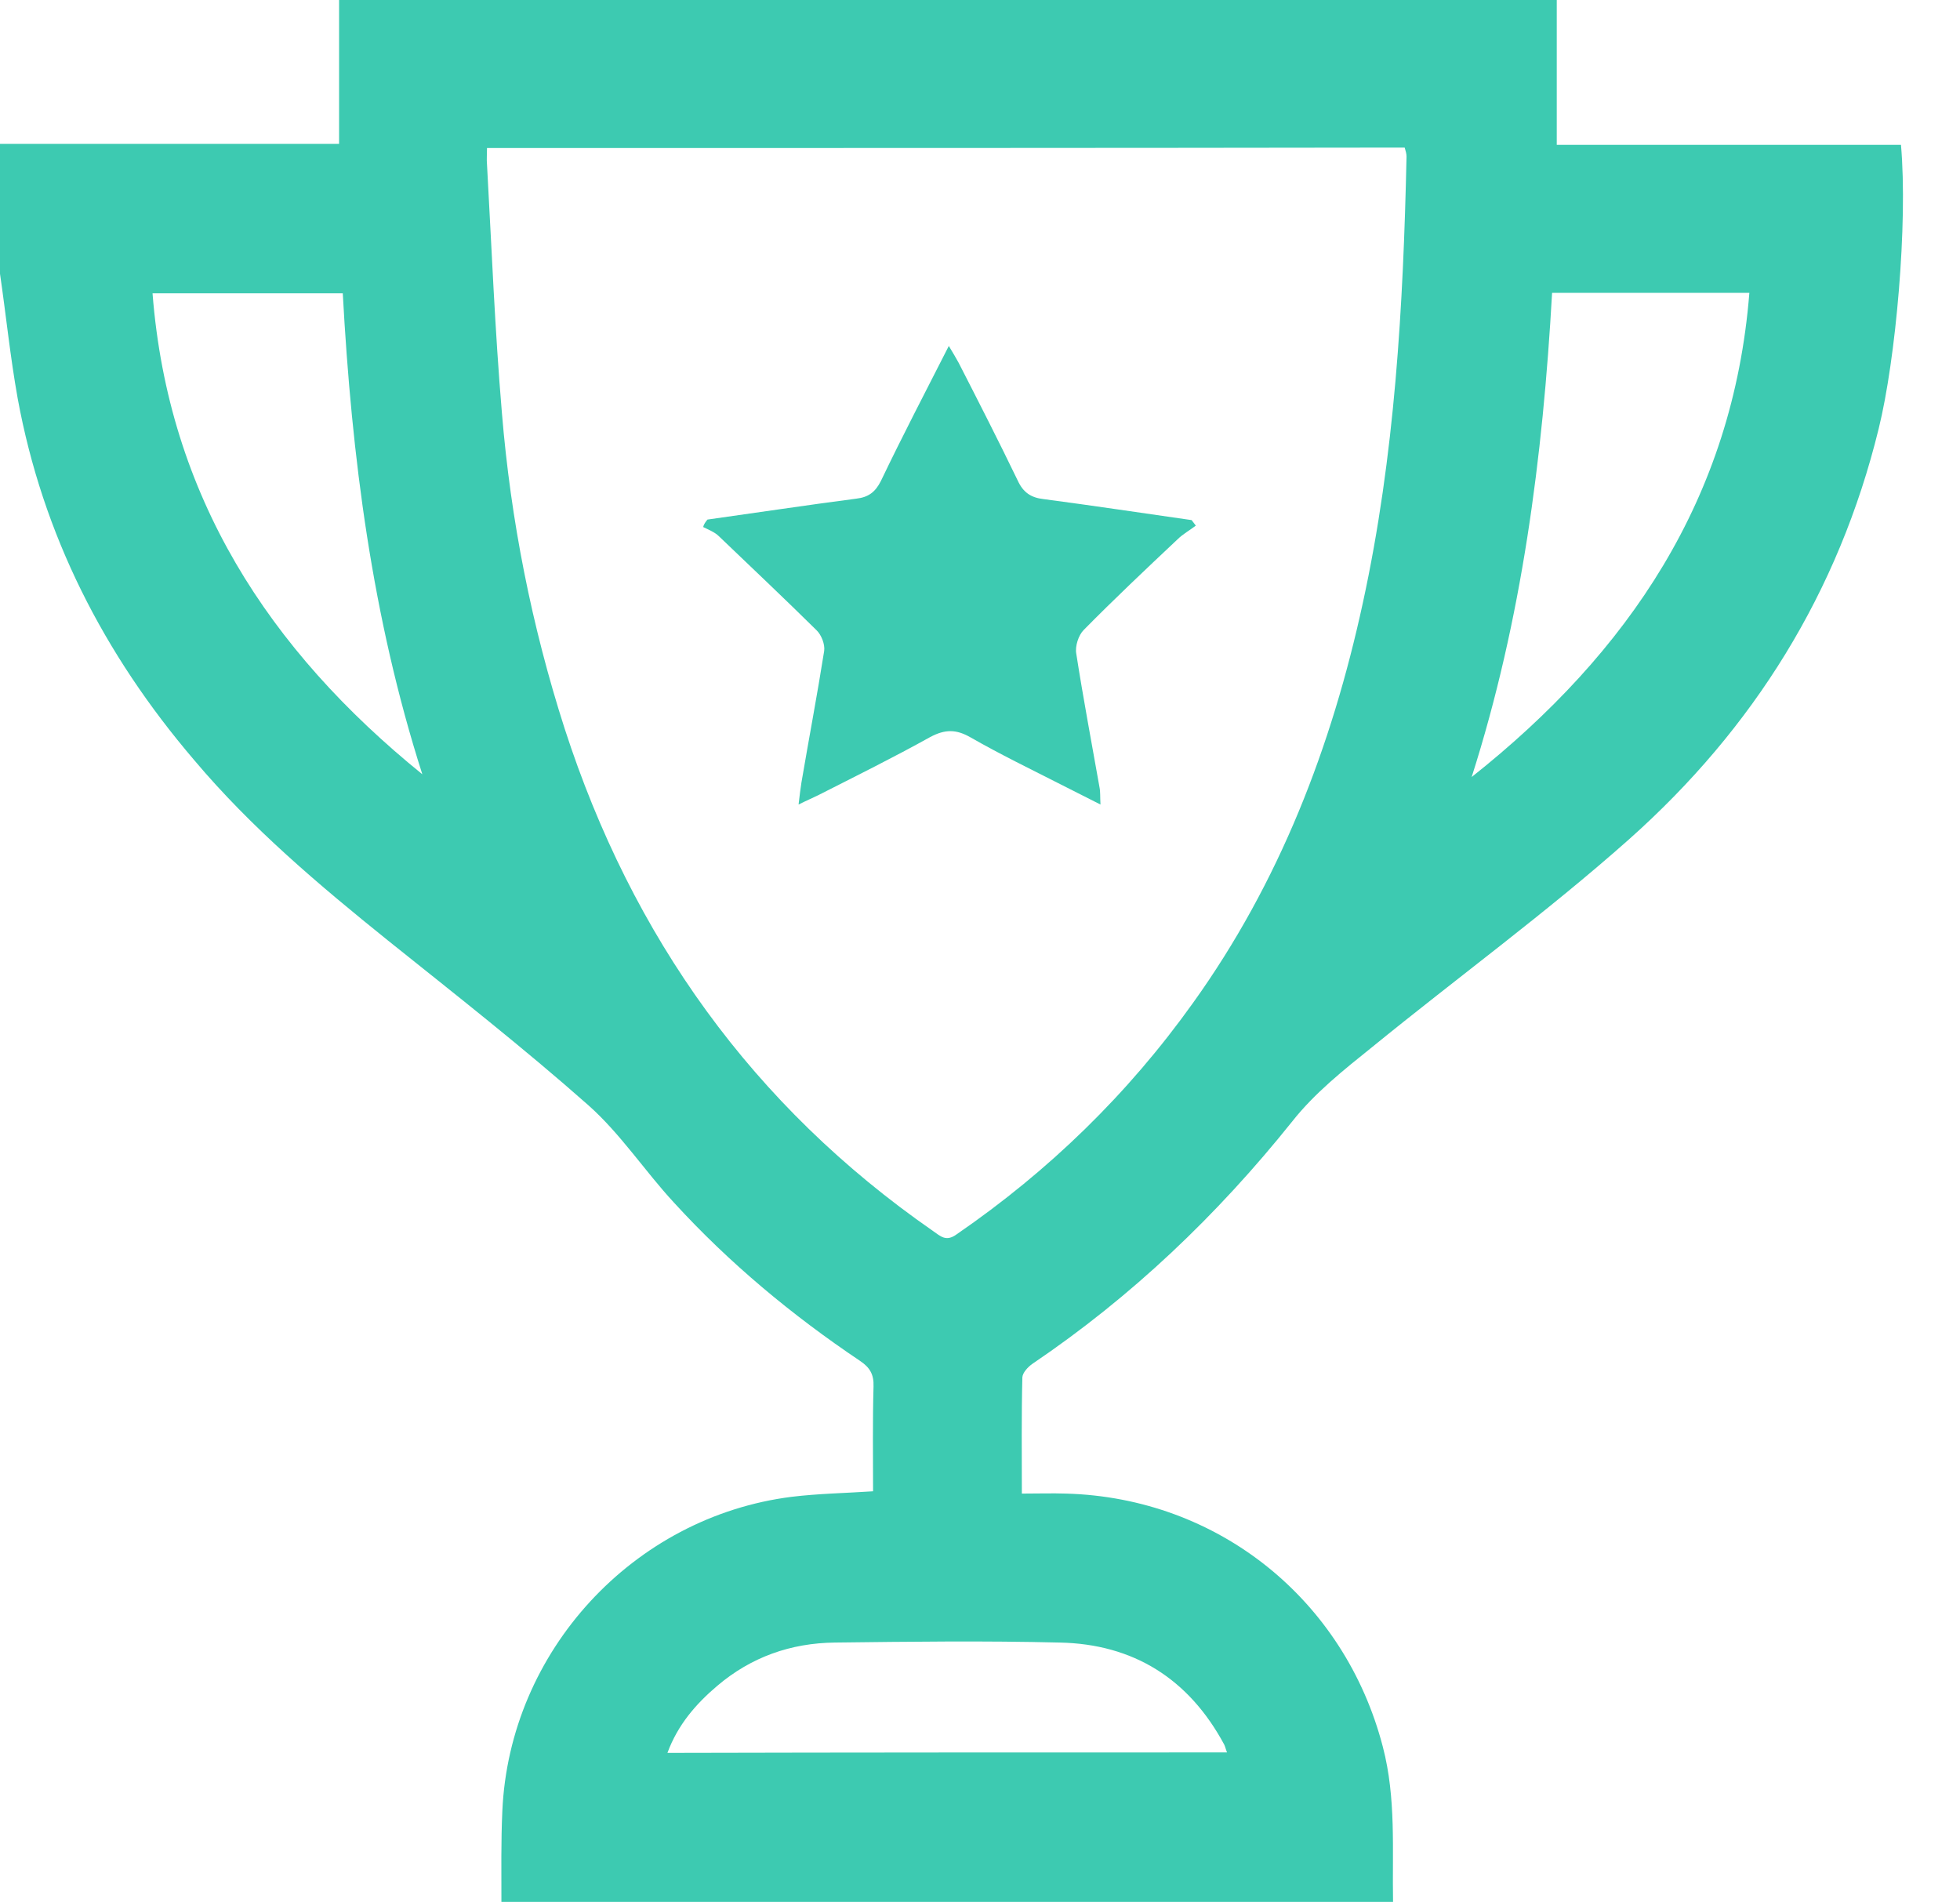 <svg width="34" height="33" viewBox="0 0 34 33" fill="none" xmlns="http://www.w3.org/2000/svg">
<path d="M0 4.749C0 3.998 0 3.247 0 2.496C1.953 2.496 3.897 2.496 5.882 2.496C5.882 1.631 5.882 0.808 5.882 -1.52588e-05C12.934 -1.52588e-05 19.953 -1.52588e-05 27.005 -1.52588e-05C27.005 0.832 27.005 1.656 27.005 2.512C29.022 2.512 30.999 2.512 32.976 2.512C33.097 3.877 32.887 6.235 32.589 7.438C31.895 10.273 30.418 12.639 28.256 14.562C26.828 15.83 25.279 16.96 23.802 18.164C23.31 18.559 22.802 18.963 22.414 19.456C21.115 21.079 19.631 22.493 17.912 23.656C17.831 23.712 17.742 23.809 17.735 23.89C17.718 24.552 17.726 25.214 17.726 25.909C18.009 25.909 18.251 25.901 18.493 25.909C21.131 25.982 23.326 27.75 23.988 30.302C24.221 31.191 24.149 32.095 24.165 32.992C19.009 32.992 13.854 32.992 8.698 32.992C8.698 32.467 8.69 31.942 8.714 31.417C8.835 28.647 10.981 26.313 13.732 25.965C14.192 25.909 14.668 25.901 15.145 25.869C15.145 25.247 15.136 24.649 15.153 24.051C15.161 23.841 15.088 23.72 14.919 23.607C13.741 22.816 12.651 21.911 11.691 20.861C11.183 20.312 10.763 19.666 10.207 19.173C9.085 18.18 7.899 17.251 6.729 16.314C5.535 15.353 4.357 14.36 3.365 13.181C1.799 11.347 0.742 9.28 0.307 6.913C0.178 6.195 0.105 5.468 0 4.749ZM8.448 2.568C8.448 2.681 8.44 2.77 8.448 2.851C8.528 4.289 8.585 5.726 8.706 7.156C8.859 9.021 9.222 10.855 9.795 12.639C10.965 16.25 13.055 19.181 16.185 21.354C16.314 21.443 16.411 21.548 16.597 21.41C18.194 20.312 19.566 18.979 20.696 17.396C22.196 15.305 23.1 12.954 23.641 10.459C24.197 7.907 24.343 5.314 24.399 2.714C24.399 2.665 24.383 2.617 24.367 2.56C19.074 2.568 13.781 2.568 8.448 2.568ZM25.529 13.479C28.248 11.323 30.063 8.65 30.346 5.08C29.2 5.08 28.078 5.08 26.924 5.08C26.763 7.939 26.4 10.75 25.529 13.479ZM7.326 13.431C6.455 10.709 6.1 7.923 5.946 5.088C4.833 5.088 3.744 5.088 2.646 5.088C2.921 8.609 4.664 11.275 7.326 13.431ZM21.285 30.399C21.26 30.335 21.252 30.294 21.236 30.262C20.623 29.123 19.663 28.518 18.38 28.493C17.081 28.461 15.782 28.477 14.483 28.493C13.716 28.502 13.031 28.744 12.442 29.244C12.07 29.559 11.756 29.923 11.578 30.407C14.83 30.399 18.049 30.399 21.285 30.399Z" fill="#3DCAB1"/>
<path d="M12.272 9.013C13.135 8.892 13.99 8.763 14.854 8.65C15.063 8.626 15.184 8.537 15.281 8.343C15.652 7.568 16.048 6.809 16.459 6.001C16.532 6.122 16.58 6.203 16.629 6.292C16.976 6.97 17.323 7.649 17.654 8.335C17.75 8.545 17.887 8.634 18.105 8.658C18.961 8.771 19.816 8.9 20.671 9.022C20.695 9.054 20.72 9.086 20.744 9.118C20.639 9.199 20.518 9.264 20.421 9.361C19.872 9.878 19.324 10.395 18.799 10.928C18.71 11.016 18.646 11.21 18.67 11.339C18.791 12.115 18.936 12.882 19.073 13.657C19.09 13.738 19.082 13.827 19.09 13.956C18.84 13.827 18.622 13.722 18.404 13.609C17.879 13.342 17.347 13.084 16.839 12.793C16.588 12.648 16.395 12.648 16.137 12.785C15.499 13.14 14.846 13.463 14.192 13.795C14.095 13.843 13.998 13.883 13.853 13.956C13.869 13.803 13.886 13.69 13.902 13.577C14.031 12.817 14.176 12.058 14.297 11.291C14.313 11.178 14.249 11.016 14.168 10.936C13.611 10.386 13.038 9.845 12.473 9.304C12.401 9.232 12.296 9.191 12.199 9.143C12.207 9.094 12.24 9.054 12.272 9.013Z" fill="#3DCAB1"/>
</svg>
